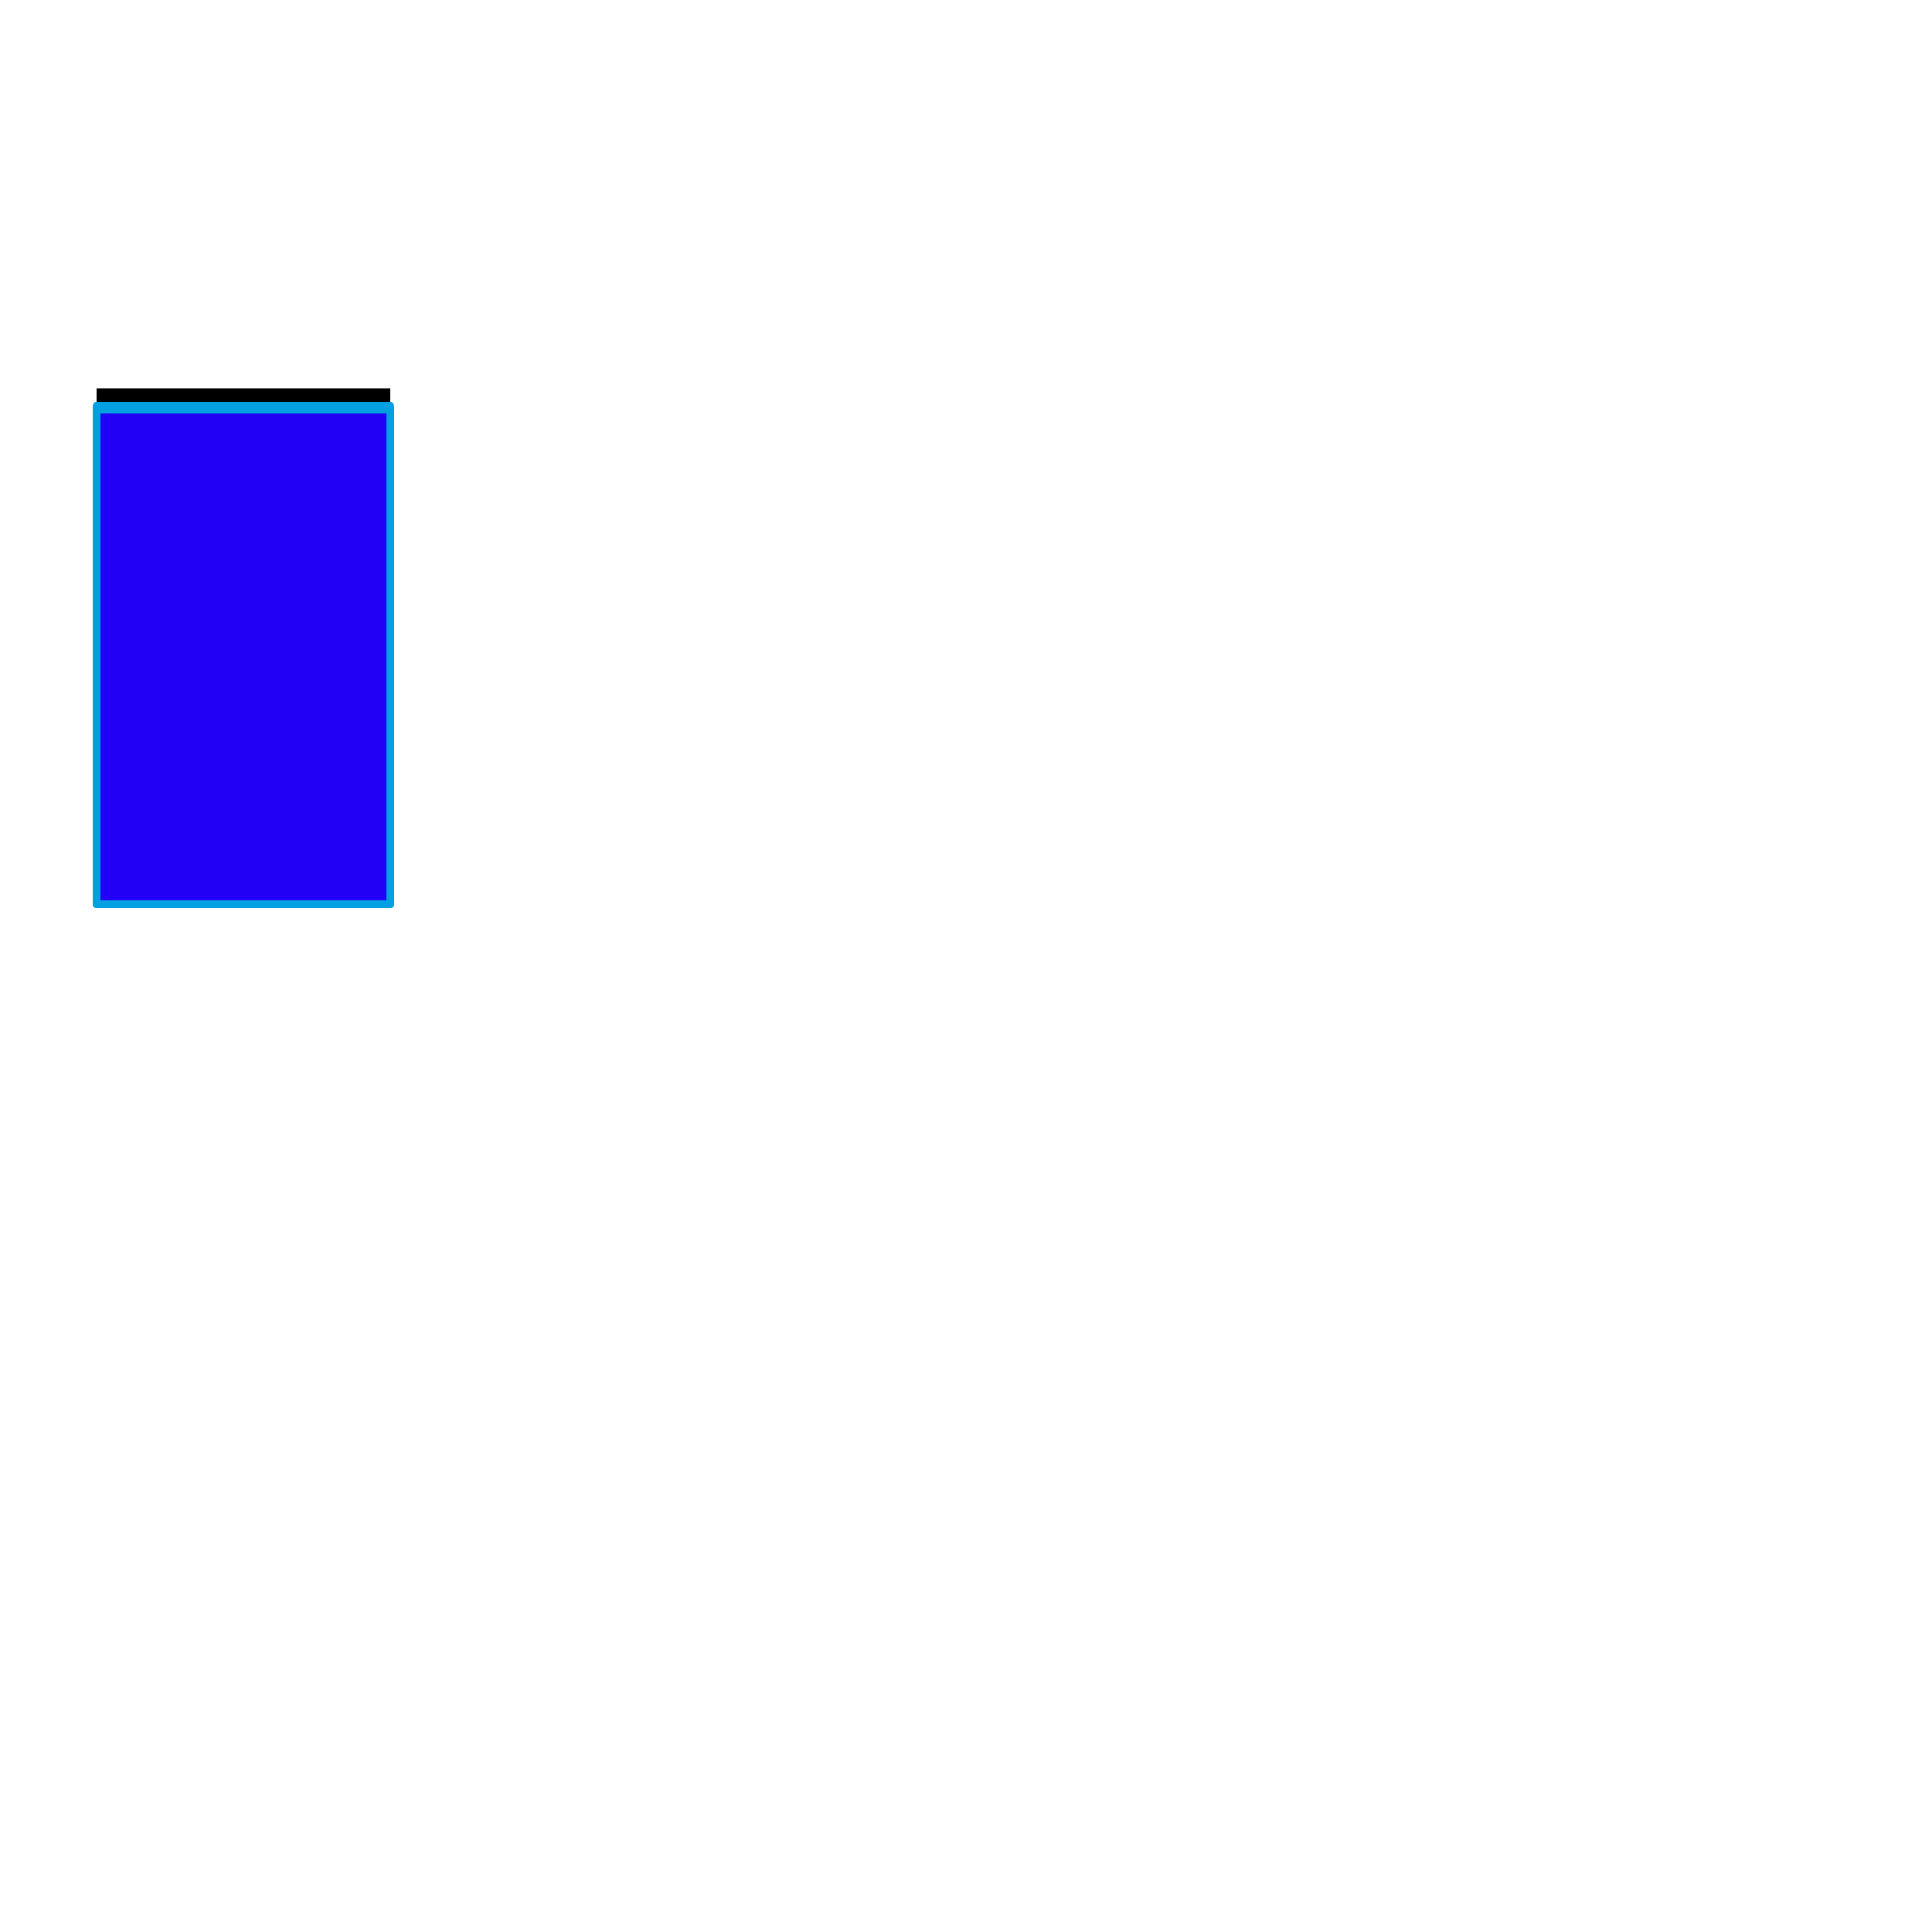 <svg xmlns="http://www.w3.org/2000/svg" viewBox="0 -1000 1000 1000">
	<path fill="#000000" d="M50 -542V-799H202V-542Z"/>
	<path fill="#2200f5" d="M50 -532V-789H202V-532Z"/>
	<path fill="#00a0e1" d="M52 -786V-534H200V-786ZM48 -532V-789Q48 -792 50 -792H202Q204 -792 204 -789V-532Q204 -530 202 -530H50Q48 -530 48 -532Z"/>
</svg>